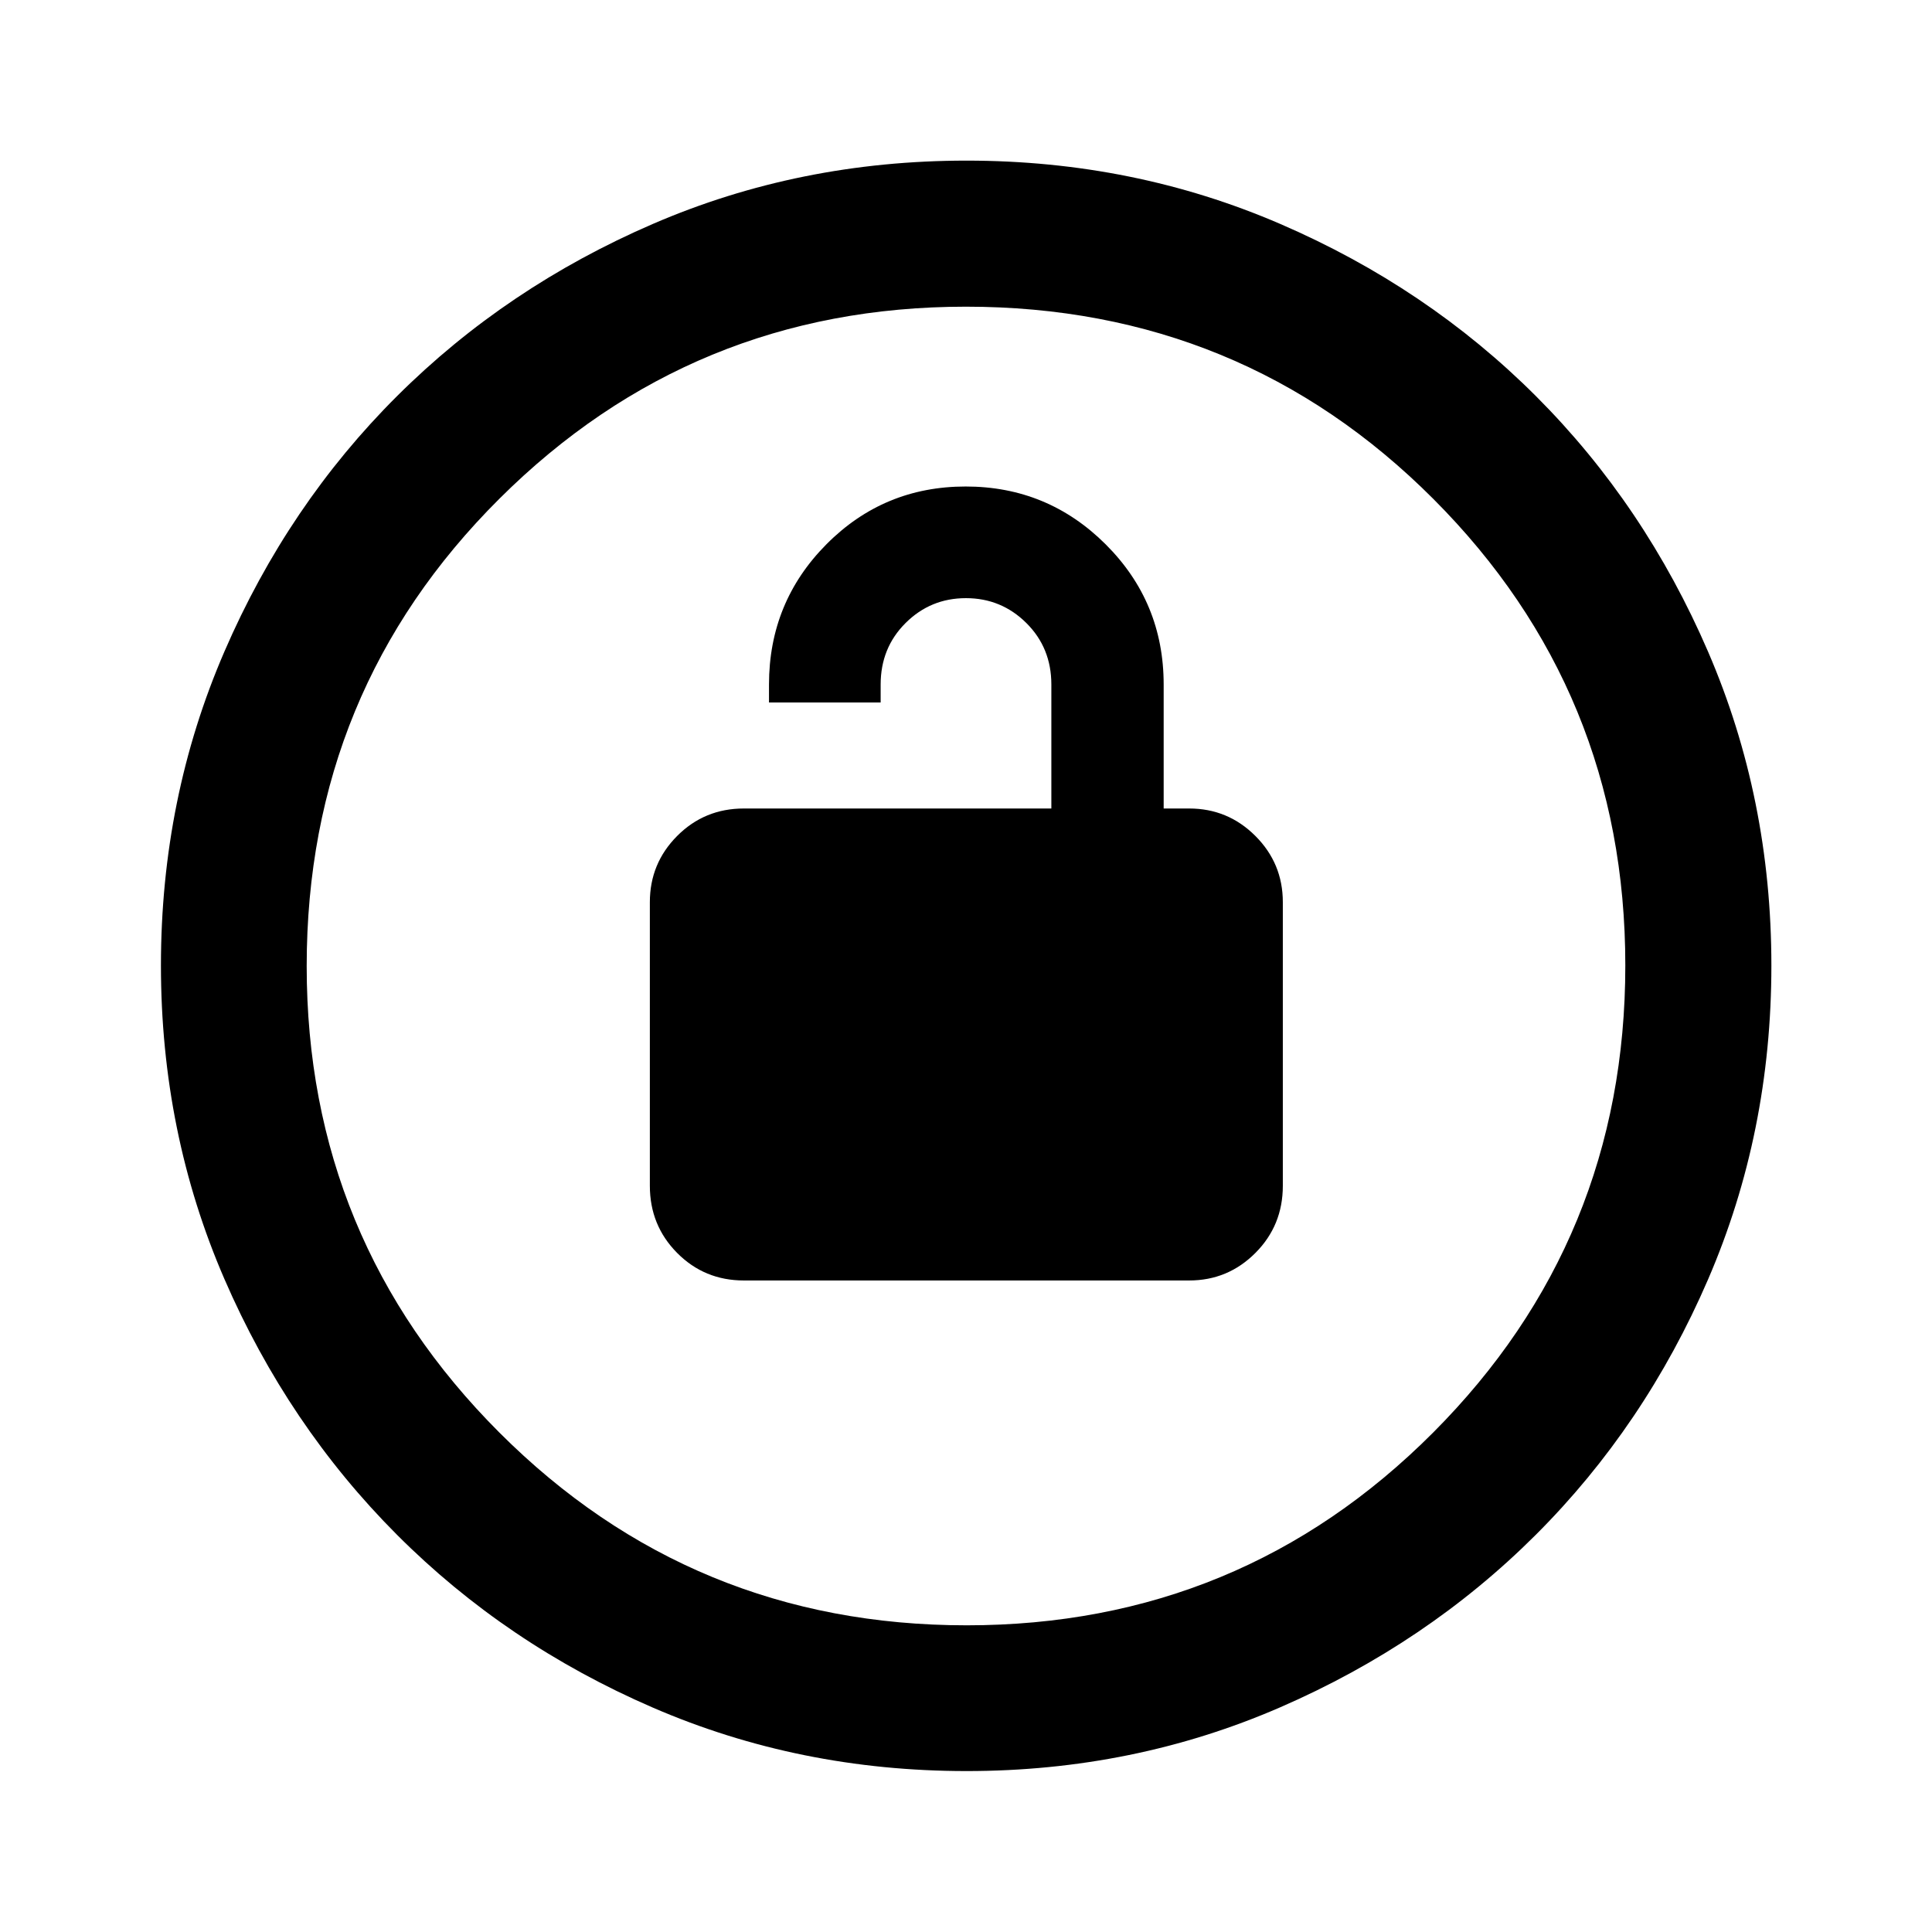 <svg xmlns="http://www.w3.org/2000/svg" height="40" viewBox="0 -960 960 960" width="40"><path d="M369.61-323.74h221.28q19.26 0 32.9-13.67 13.64-13.67 13.64-33.37v-140.95q0-19.26-13.64-32.89-13.64-13.64-32.9-13.64h-12.67v-61.61q0-40.92-28.82-69.65-28.83-28.74-69.55-28.74t-69.23 28.74q-28.51 28.73-28.51 69.65v8.93h55.48v-8.93q0-18.23 12.4-30.57 12.39-12.34 29.97-12.34t30.01 12.34q12.44 12.34 12.44 30.57v61.61h-152.8q-19.55 0-33.13 13.64-13.57 13.63-13.57 32.89v140.95q0 19.7 13.57 33.37 13.58 13.67 33.13 13.67ZM480.24-79.97q-83.05 0-155.91-31.56-72.87-31.55-127.07-85.85-54.21-54.31-85.75-127.08-31.54-72.78-31.54-155.81 0-83.11 31.56-156.02 31.55-72.91 85.83-126.96t127.06-85.49q72.79-31.45 155.84-31.45 83.12 0 156.05 31.53 72.94 31.52 126.97 85.57 54.03 54.04 85.47 126.95 31.44 72.91 31.44 155.92 0 83.08-31.46 155.94t-85.61 126.92q-54.14 54.06-127.02 85.72-72.88 31.67-155.86 31.67Zm.07-72.42q136.23 0 231.77-95.74 95.53-95.75 95.53-232.18 0-136.23-95.39-231.77-95.38-95.53-232.28-95.53-135.98 0-231.76 95.39-95.79 95.38-95.79 232.28 0 135.98 95.74 231.76 95.75 95.79 232.18 95.79ZM480-480Z"/></svg>